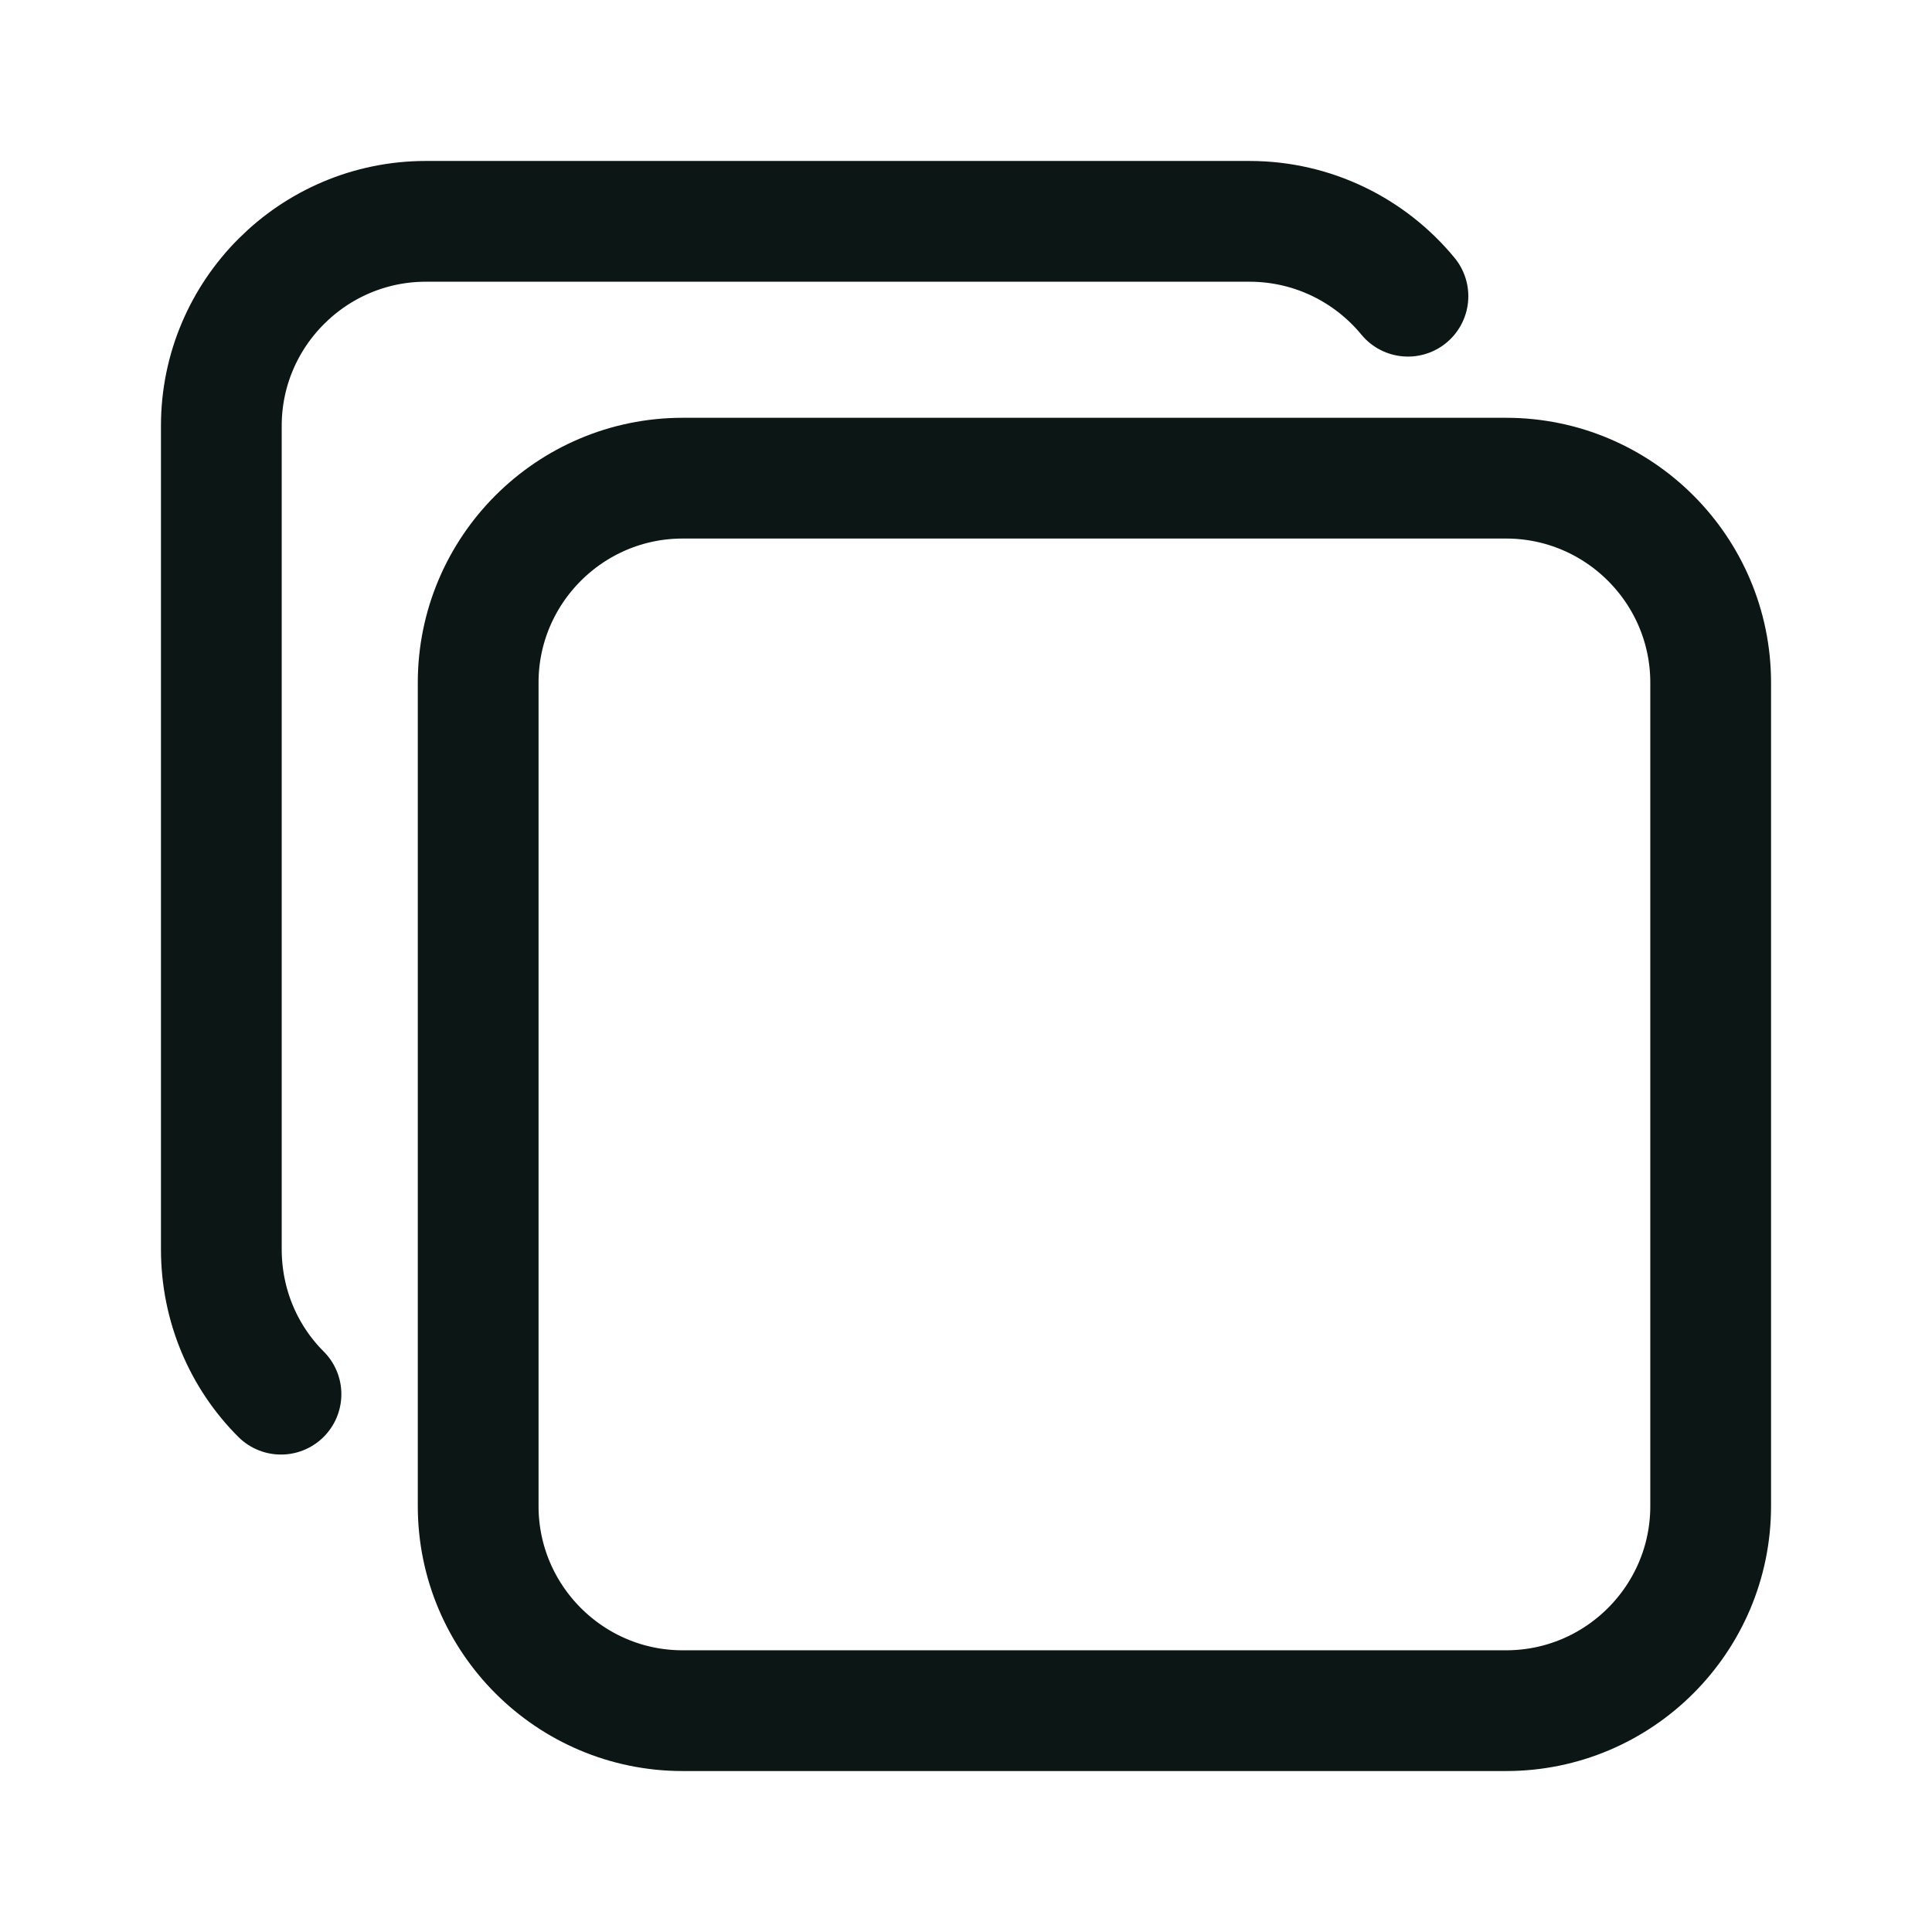 <svg width="16" height="16" viewBox="0 0 16 16" fill="none" xmlns="http://www.w3.org/2000/svg">
<path d="M12.473 14.167H5.653C4.72 14.167 3.96 13.407 3.96 12.473V5.653C3.96 4.72 4.72 3.96 5.653 3.96H12.473C13.407 3.96 14.167 4.72 14.167 5.653V12.473C14.167 13.407 13.407 14.167 12.473 14.167Z" stroke="#0C1615" stroke-linecap="round" stroke-linejoin="round"/>
<path d="M2.327 11.546C2.02 11.24 1.833 10.813 1.833 10.346V3.526C1.833 2.593 2.594 1.833 3.527 1.833H10.347C10.873 1.833 11.347 2.073 11.66 2.453" stroke="#0C1615" stroke-linecap="round" stroke-linejoin="round"/>
</svg>
